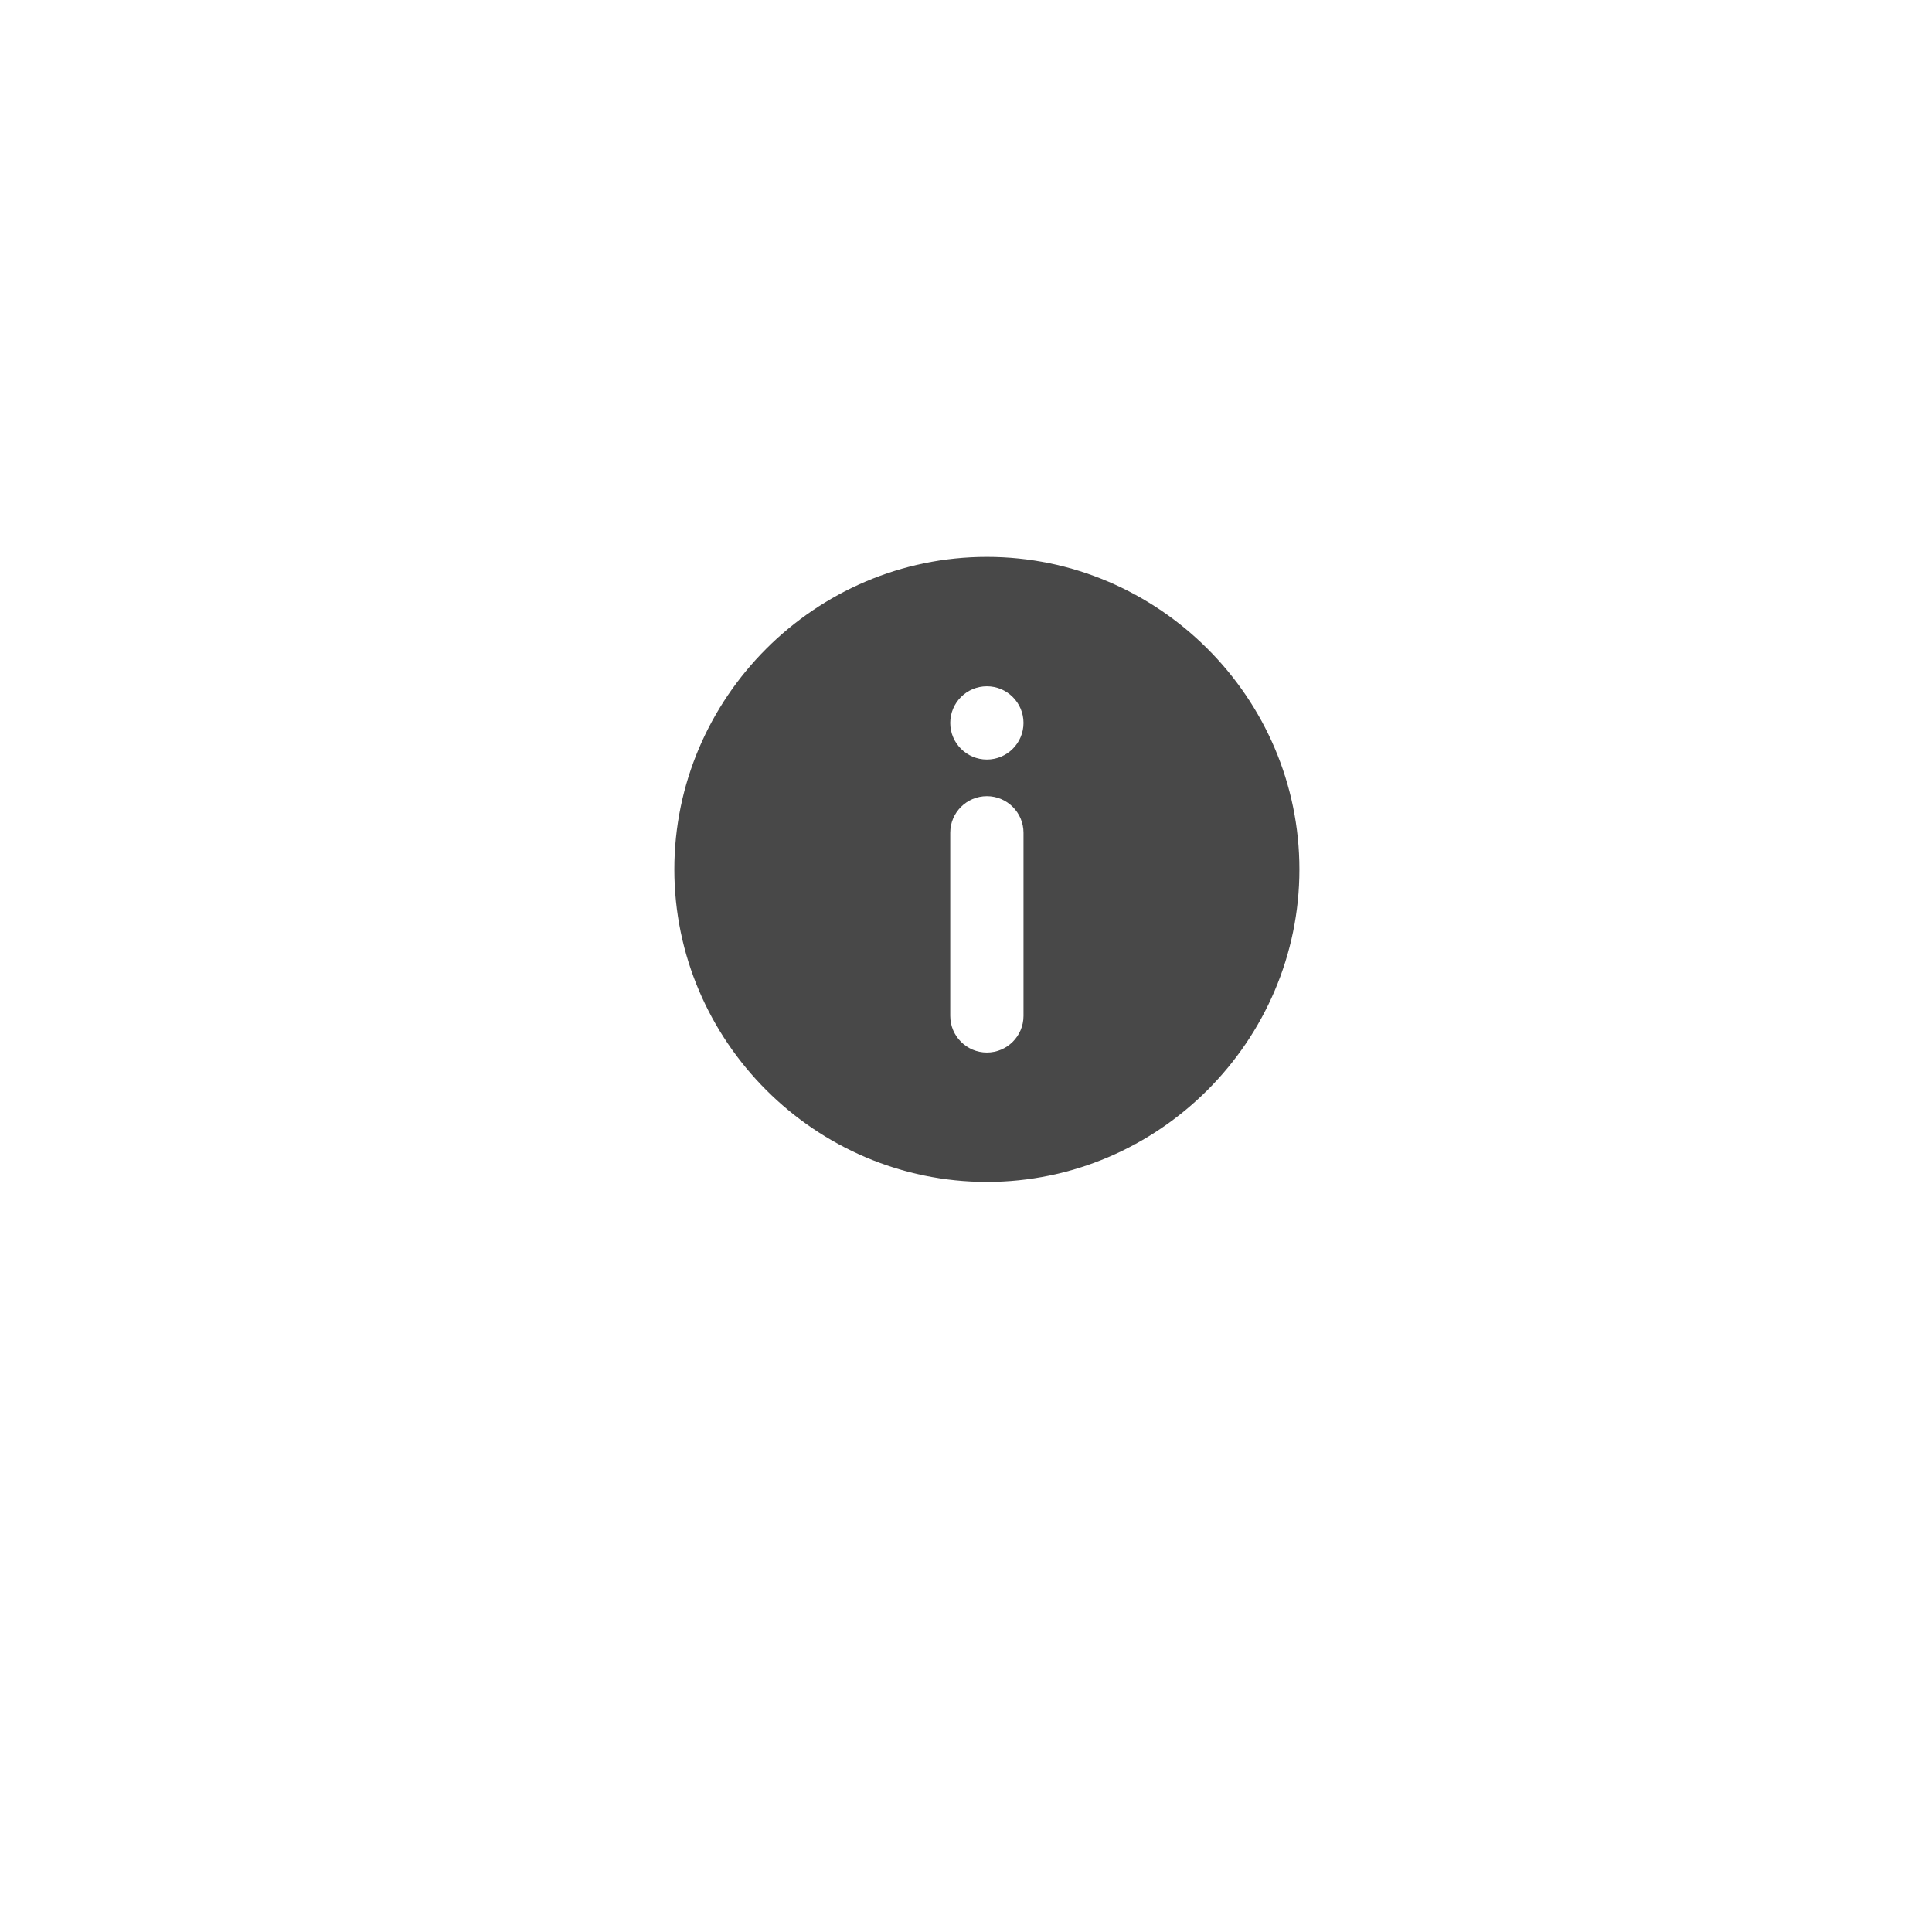 <svg width="51" height="51" viewBox="0 0 51 51" fill="none" xmlns="http://www.w3.org/2000/svg">
<g id="Group 40819">
<g id="Rectangle 4002" filter="url(#filter0_d_1_251)">
<rect x="9" y="7" width="33" height="33" rx="6.6" fill="white"/>
</g>
<g id="Group">
<g id="Group_2">
<path id="Vector" d="M26.051 14.7C21.519 14.7 17.801 18.419 17.801 22.95C17.801 27.482 21.519 31.2 26.051 31.2C30.582 31.2 34.301 27.482 34.301 22.95C34.301 18.419 30.582 14.7 26.051 14.7ZM27.018 26.817C27.018 27.35 26.584 27.784 26.051 27.784C25.518 27.784 25.084 27.35 25.084 26.817V21.983C25.084 21.45 25.518 21.017 26.051 21.017C26.584 21.017 27.018 21.45 27.018 21.983V26.817ZM26.051 20.05C25.518 20.05 25.084 19.616 25.084 19.083C25.084 18.55 25.518 18.116 26.051 18.116C26.584 18.116 27.018 18.55 27.018 19.083C27.018 19.616 26.584 20.05 26.051 20.05Z" fill="#484848"/>
</g>
</g>
</g>
<defs>
<filter id="filter0_d_1_251" x="0.2" y="0.4" width="50.6" height="50.6" filterUnits="userSpaceOnUse" color-interpolation-filters="sRGB">
<feFlood flood-opacity="0" result="BackgroundImageFix"/>
<feColorMatrix in="SourceAlpha" type="matrix" values="0 0 0 0 0 0 0 0 0 0 0 0 0 0 0 0 0 0 127 0" result="hardAlpha"/>
<feOffset dy="2.2"/>
<feGaussianBlur stdDeviation="4.4"/>
<feColorMatrix type="matrix" values="0 0 0 0 0.388 0 0 0 0 0.388 0 0 0 0 0.388 0 0 0 0.2 0"/>
<feBlend mode="normal" in2="BackgroundImageFix" result="effect1_dropShadow_1_251"/>
<feBlend mode="normal" in="SourceGraphic" in2="effect1_dropShadow_1_251" result="shape"/>
</filter>
</defs>
</svg>
